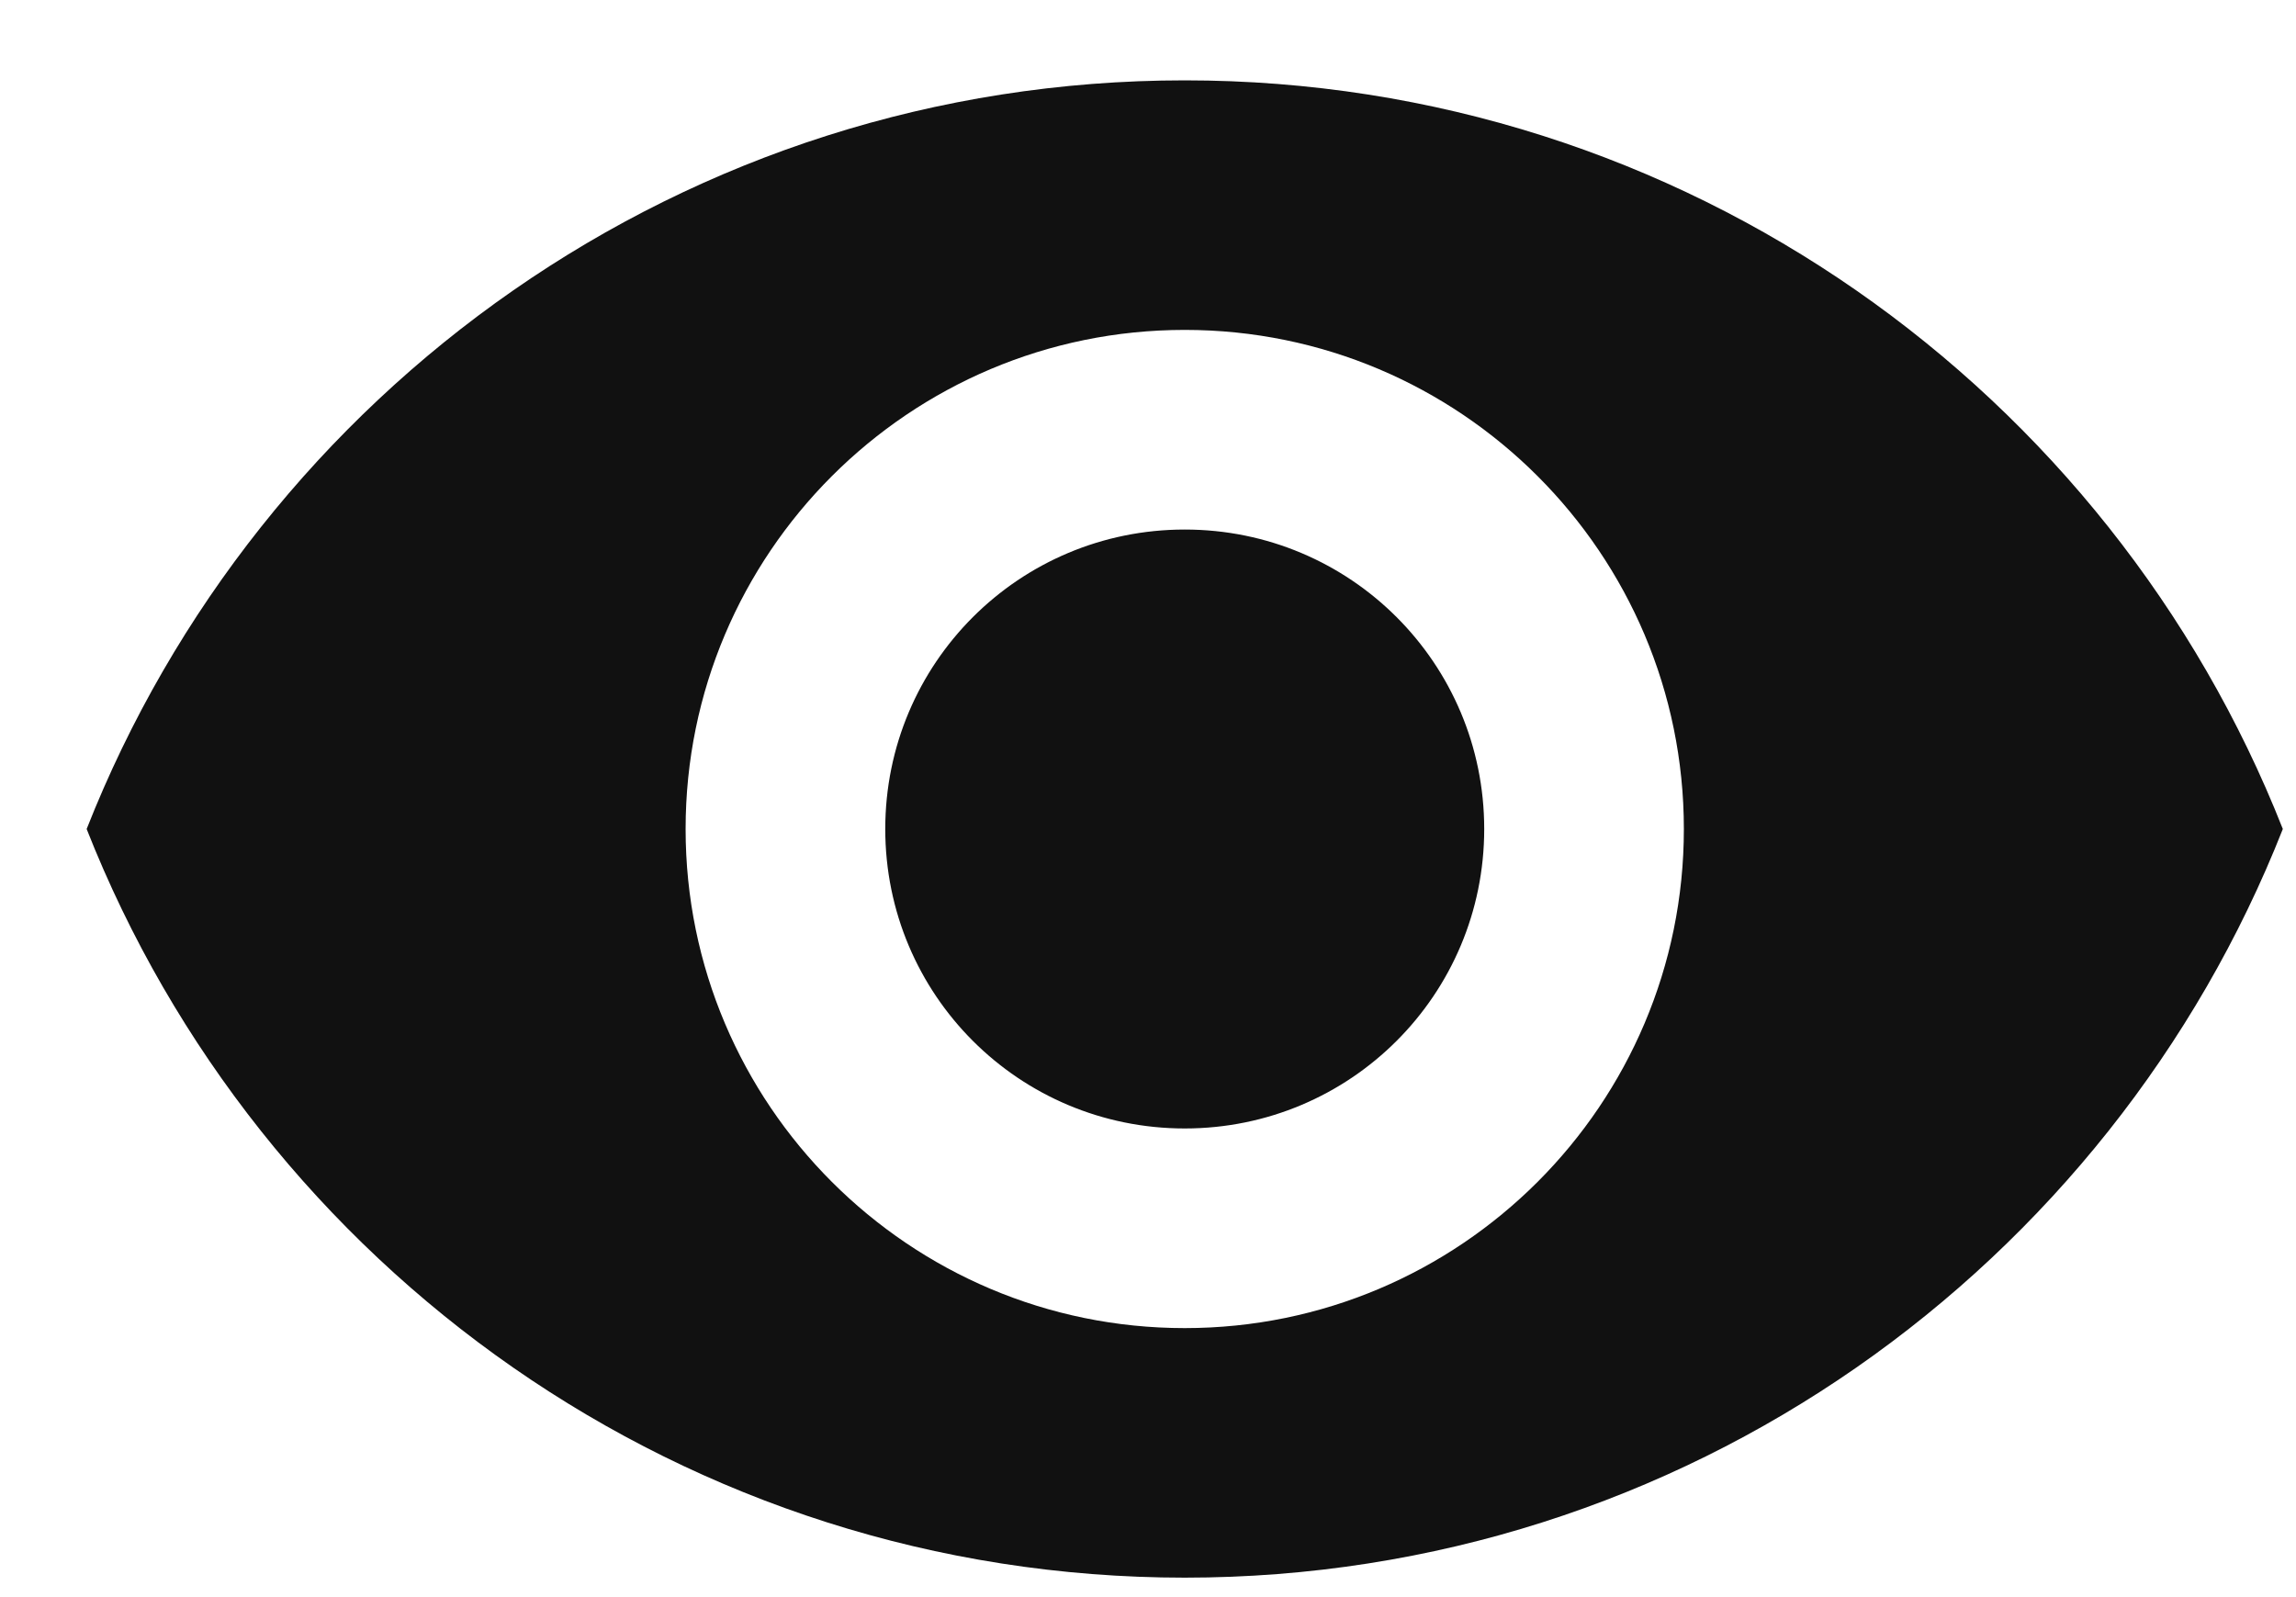 <svg width="23" height="16" viewBox="0 0 23 16" fill="none" xmlns="http://www.w3.org/2000/svg">
<path d="M11.868 0.805C6.868 0.805 2.598 3.915 0.868 8.305C2.598 12.695 6.868 15.805 11.868 15.805C16.868 15.805 21.138 12.695 22.868 8.305C21.138 3.915 16.868 0.805 11.868 0.805ZM11.868 13.305C9.108 13.305 6.868 11.065 6.868 8.305C6.868 5.545 9.108 3.305 11.868 3.305C14.628 3.305 16.868 5.545 16.868 8.305C16.868 11.065 14.628 13.305 11.868 13.305ZM11.868 5.305C10.208 5.305 8.868 6.645 8.868 8.305C8.868 9.965 10.208 11.305 11.868 11.305C13.528 11.305 14.868 9.965 14.868 8.305C14.868 6.645 13.528 5.305 11.868 5.305Z" fill="#111111"/>
</svg>
